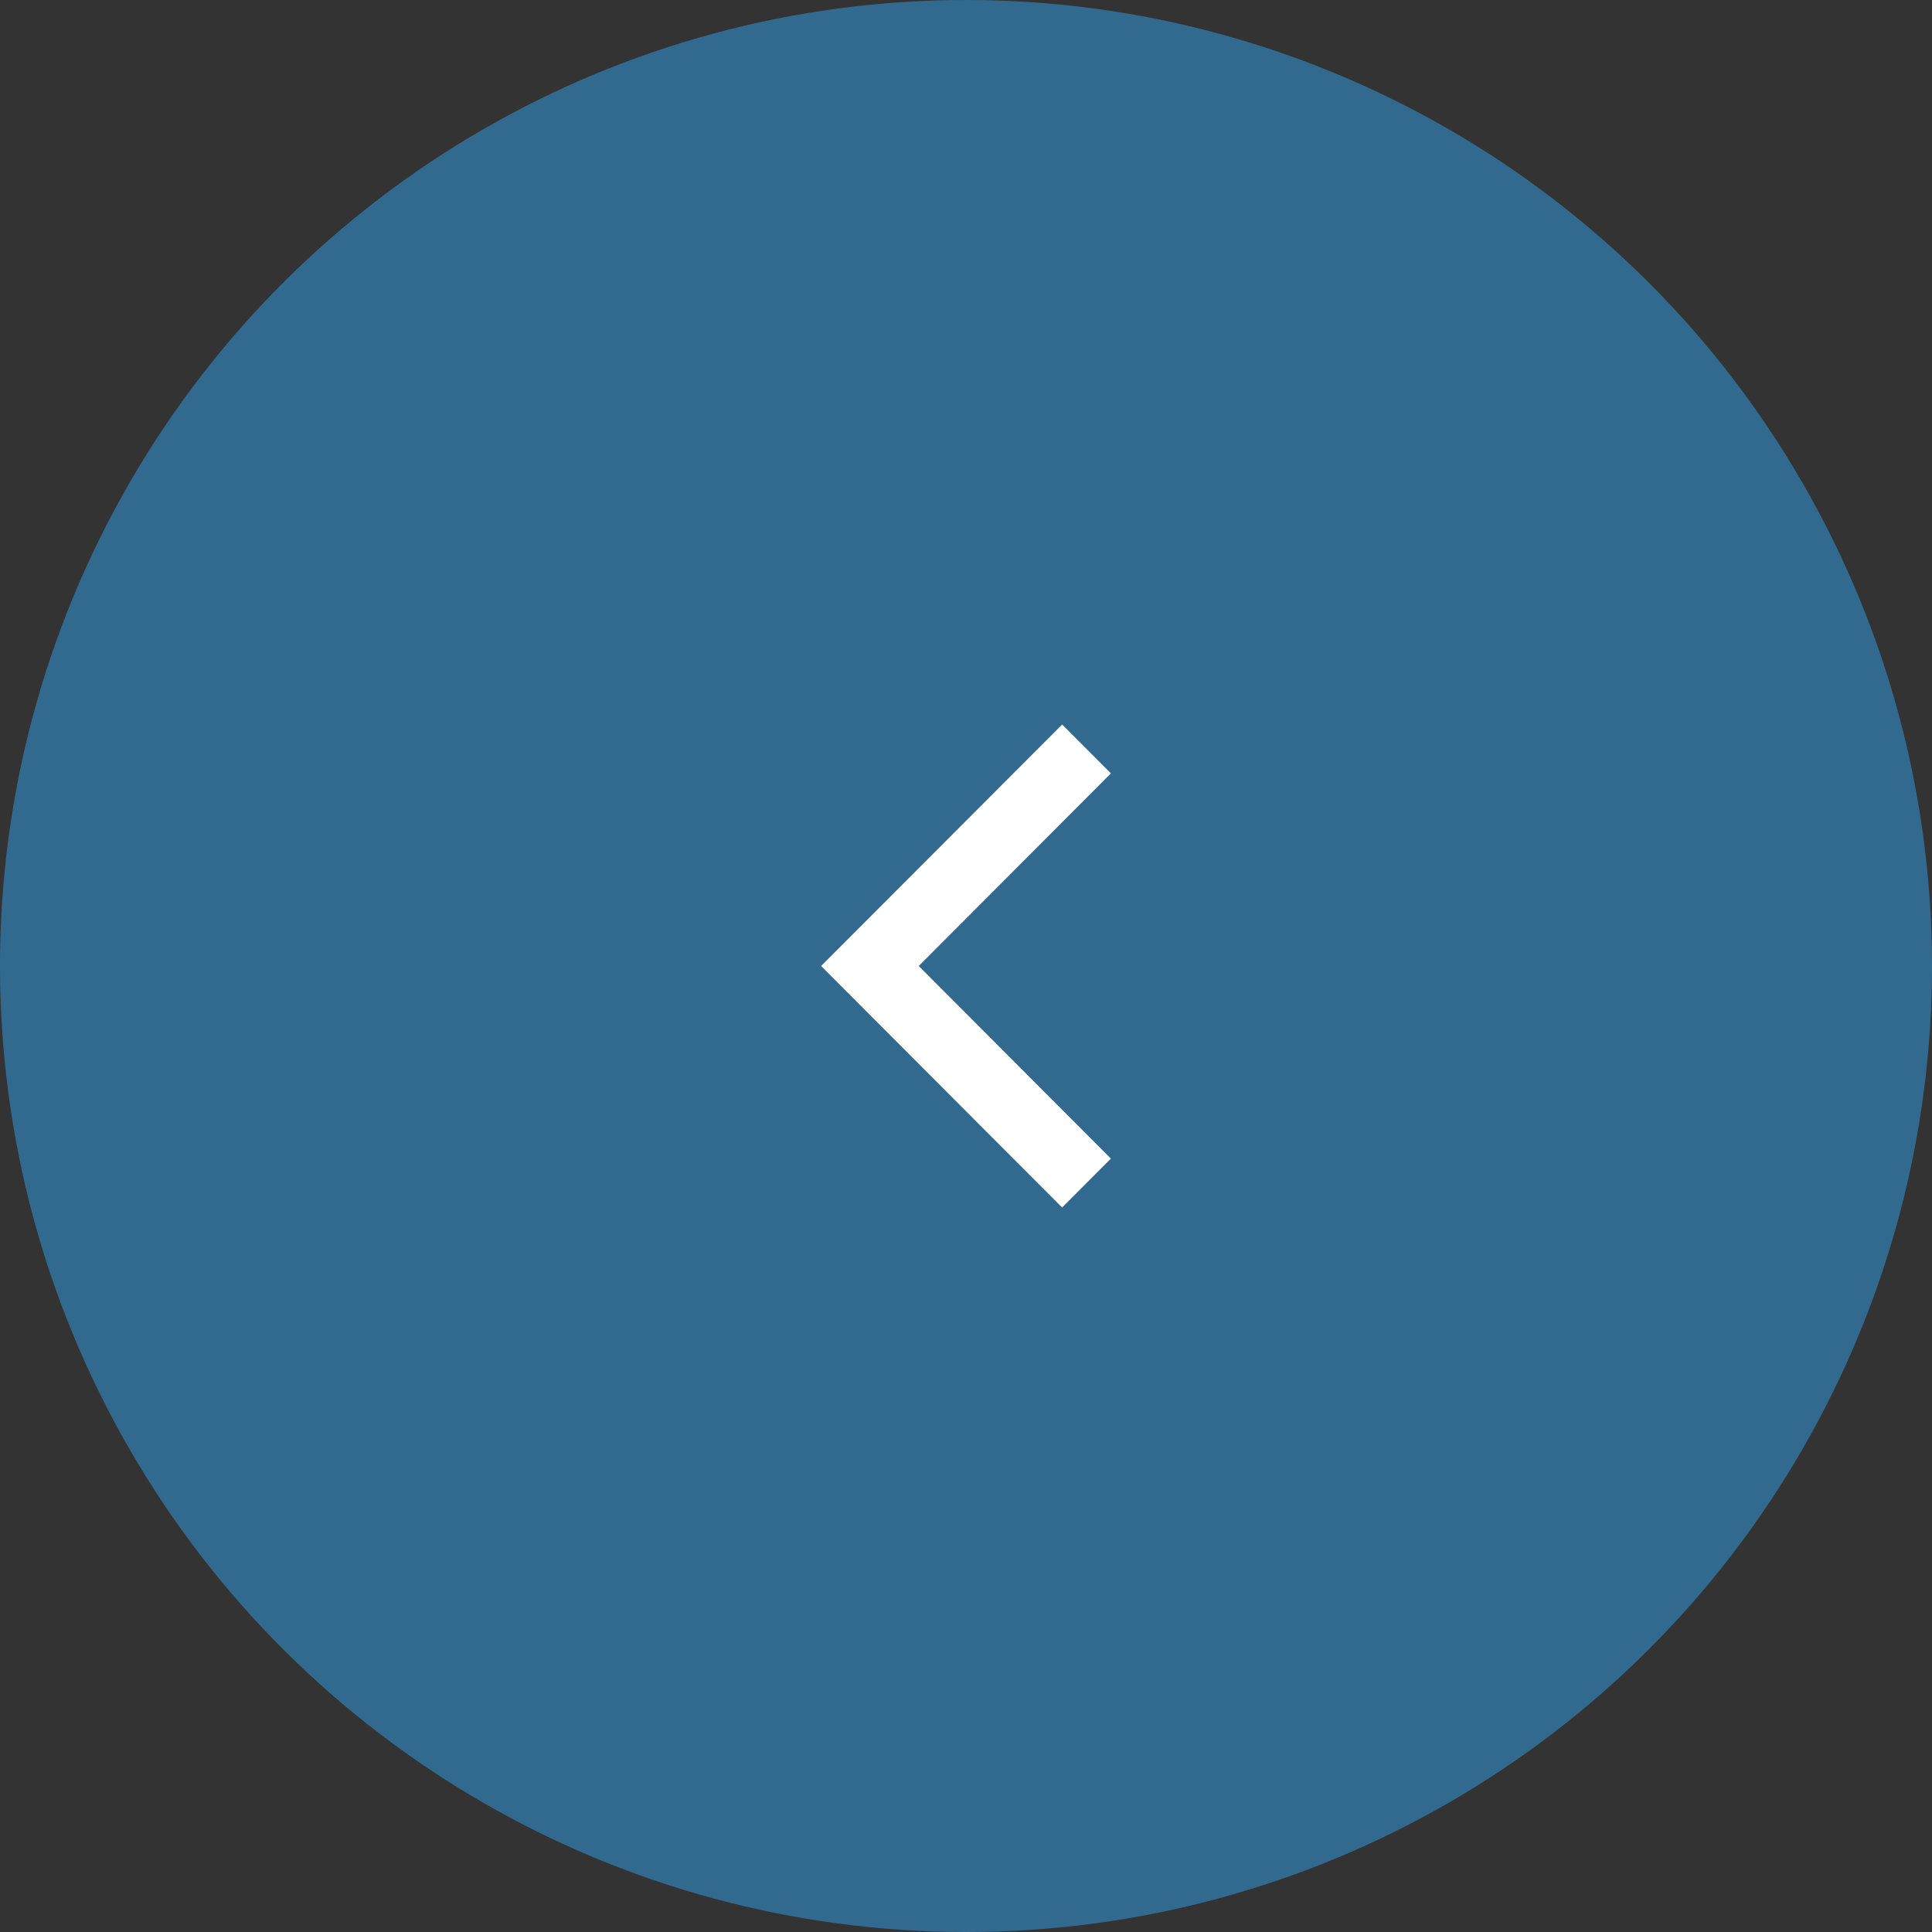 <svg width="30" height="30" viewBox="0 0 30 30" fill="none" xmlns="http://www.w3.org/2000/svg">
<rect x="0" y="0" width="30" height="30" fill="#333333" stroke="none"/>
<circle cx="15" cy="15" r="15" transform="rotate(-90 15 15)" fill="#328FCD" fill-opacity="0.6"/>
<path d="M17.25 17.991L16.493 18.75L12.75 15L16.493 11.25L17.25 12.009L14.266 15L17.25 17.991Z" fill="white"/>
</svg>
